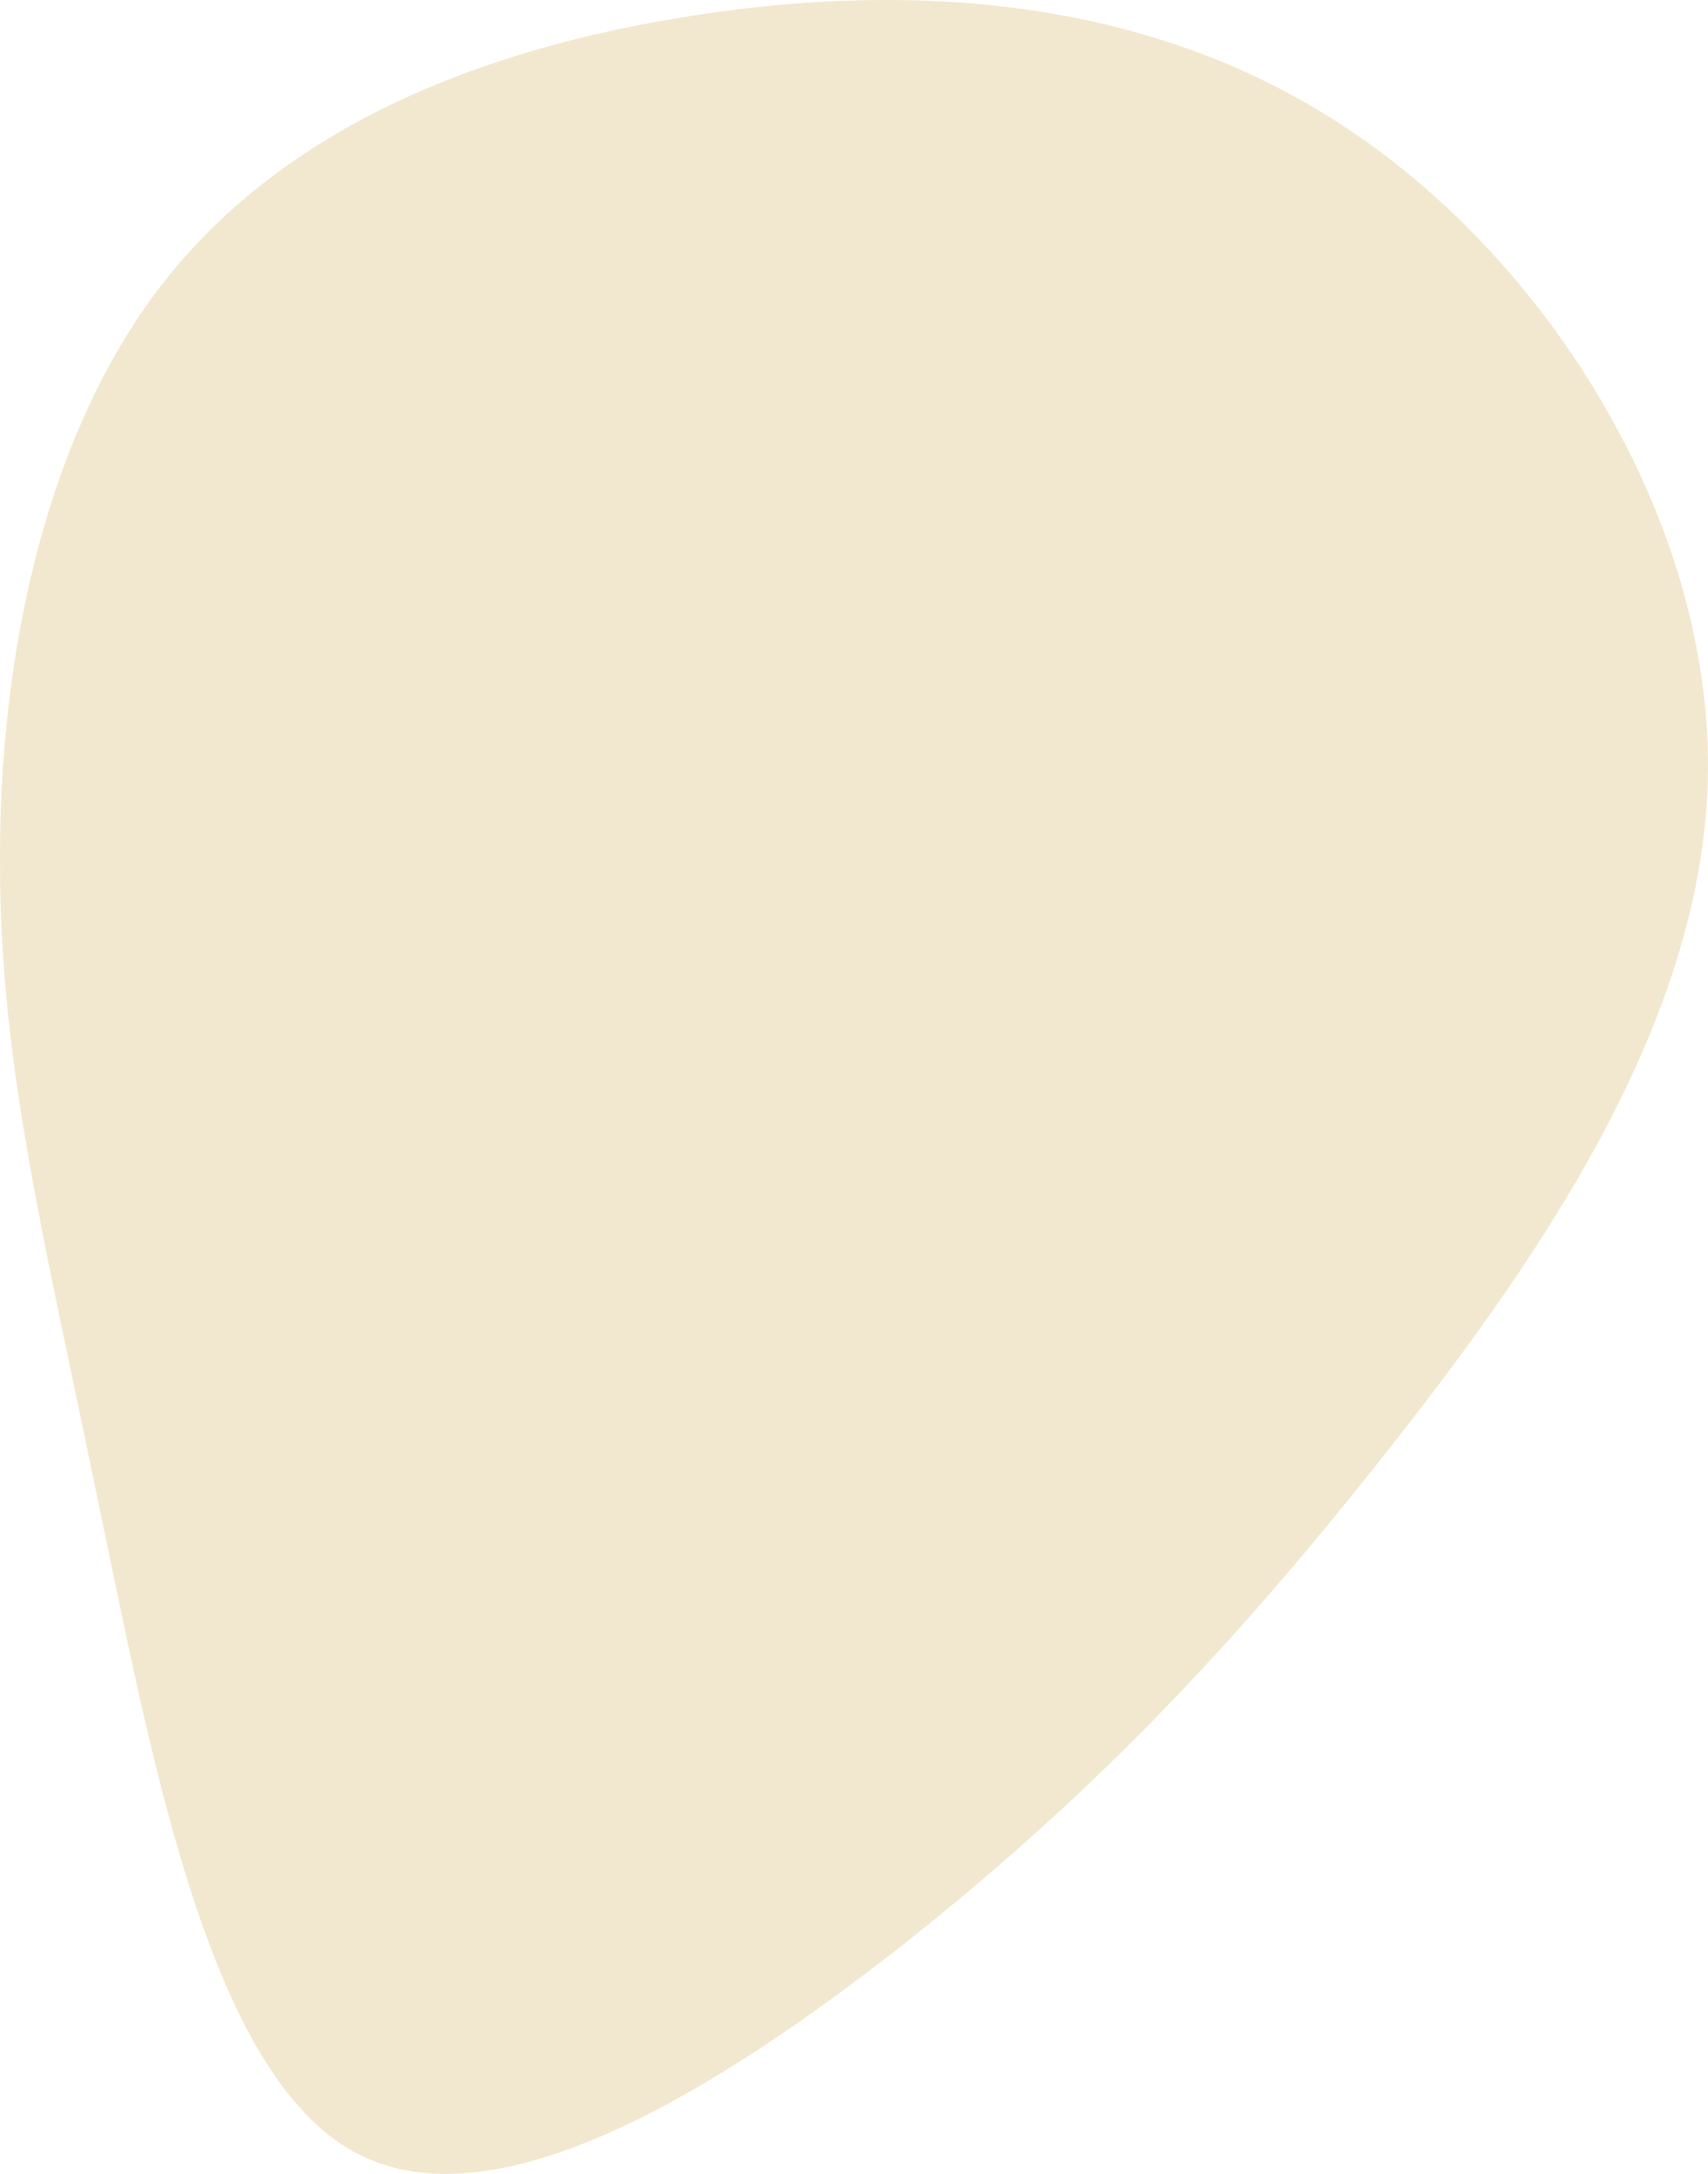 <svg width="44" height="56" viewBox="0 0 44 56" fill="none" xmlns="http://www.w3.org/2000/svg">
<path d="M34.92 3.457C40.06 6.956 44.142 13.61 43.996 20.047C43.85 26.485 39.476 32.663 35.54 37.631C31.603 42.6 28.031 46.315 23.293 50.074C18.554 53.789 12.613 57.548 8.968 55.345C5.286 53.141 3.865 45.019 2.516 38.625C1.204 32.188 0.001 27.521 0.001 22.294C-0.036 17.023 1.131 11.234 4.193 7.302C7.291 3.327 12.284 1.254 17.934 0.389C23.548 -0.475 29.781 -0.086 34.92 3.457Z" fill="#F2E8CF"/>
</svg>
